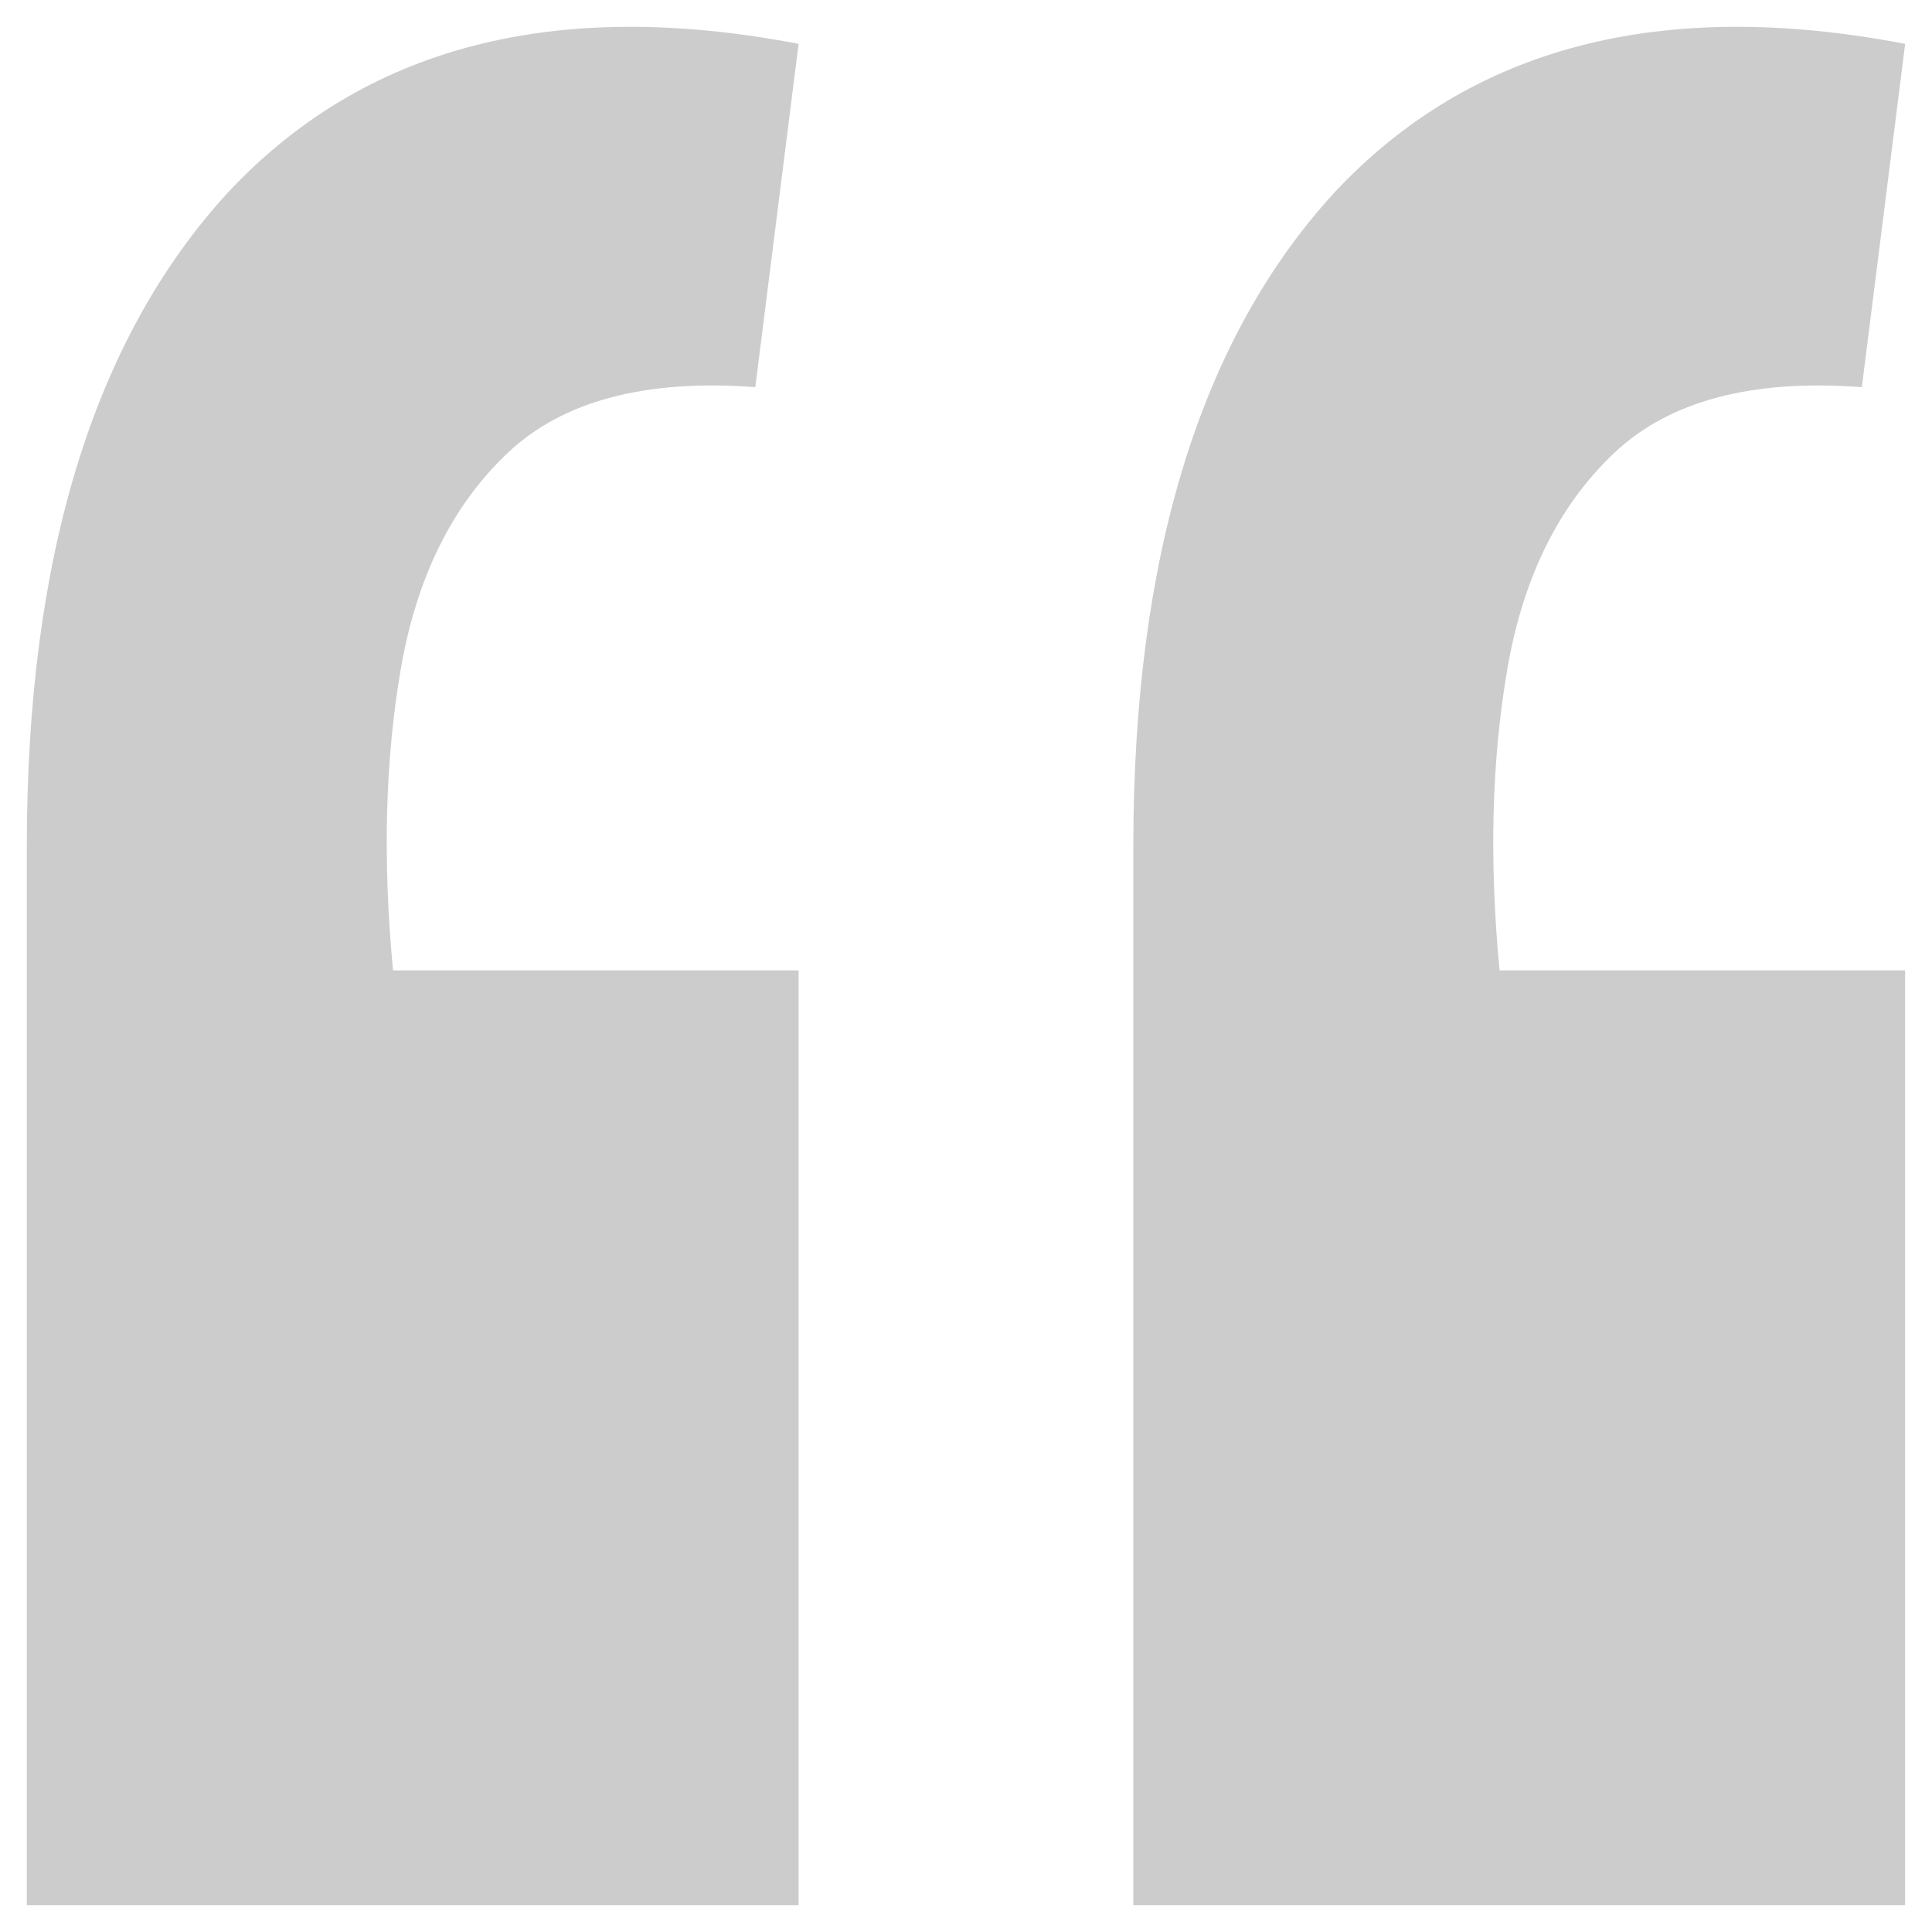 <svg width="48" height="48" viewBox="0 0 48 48" fill="none" xmlns="http://www.w3.org/2000/svg">
<path d="M47.333 1.09L46.257 9.619C43.517 9.414 41.463 9.962 40.093 11.264C38.723 12.565 37.843 14.346 37.452 16.607C37.06 18.868 36.995 21.368 37.256 24.109H47.333V47.333H28.157V21.026C28.157 13.833 29.82 8.421 33.147 4.79C36.538 1.159 41.267 -0.074 47.333 1.09ZM19.841 1.09L18.765 9.619C16.026 9.414 13.971 9.962 12.602 11.264C11.232 12.565 10.352 14.346 9.96 16.607C9.569 18.868 9.504 21.368 9.765 24.109H19.841V47.333H0.666V21.026C0.666 13.833 2.329 8.421 5.656 4.79C9.047 1.159 13.776 -0.074 19.841 1.09Z" fill="currentColor" fill-opacity="0.2"/>
</svg>
